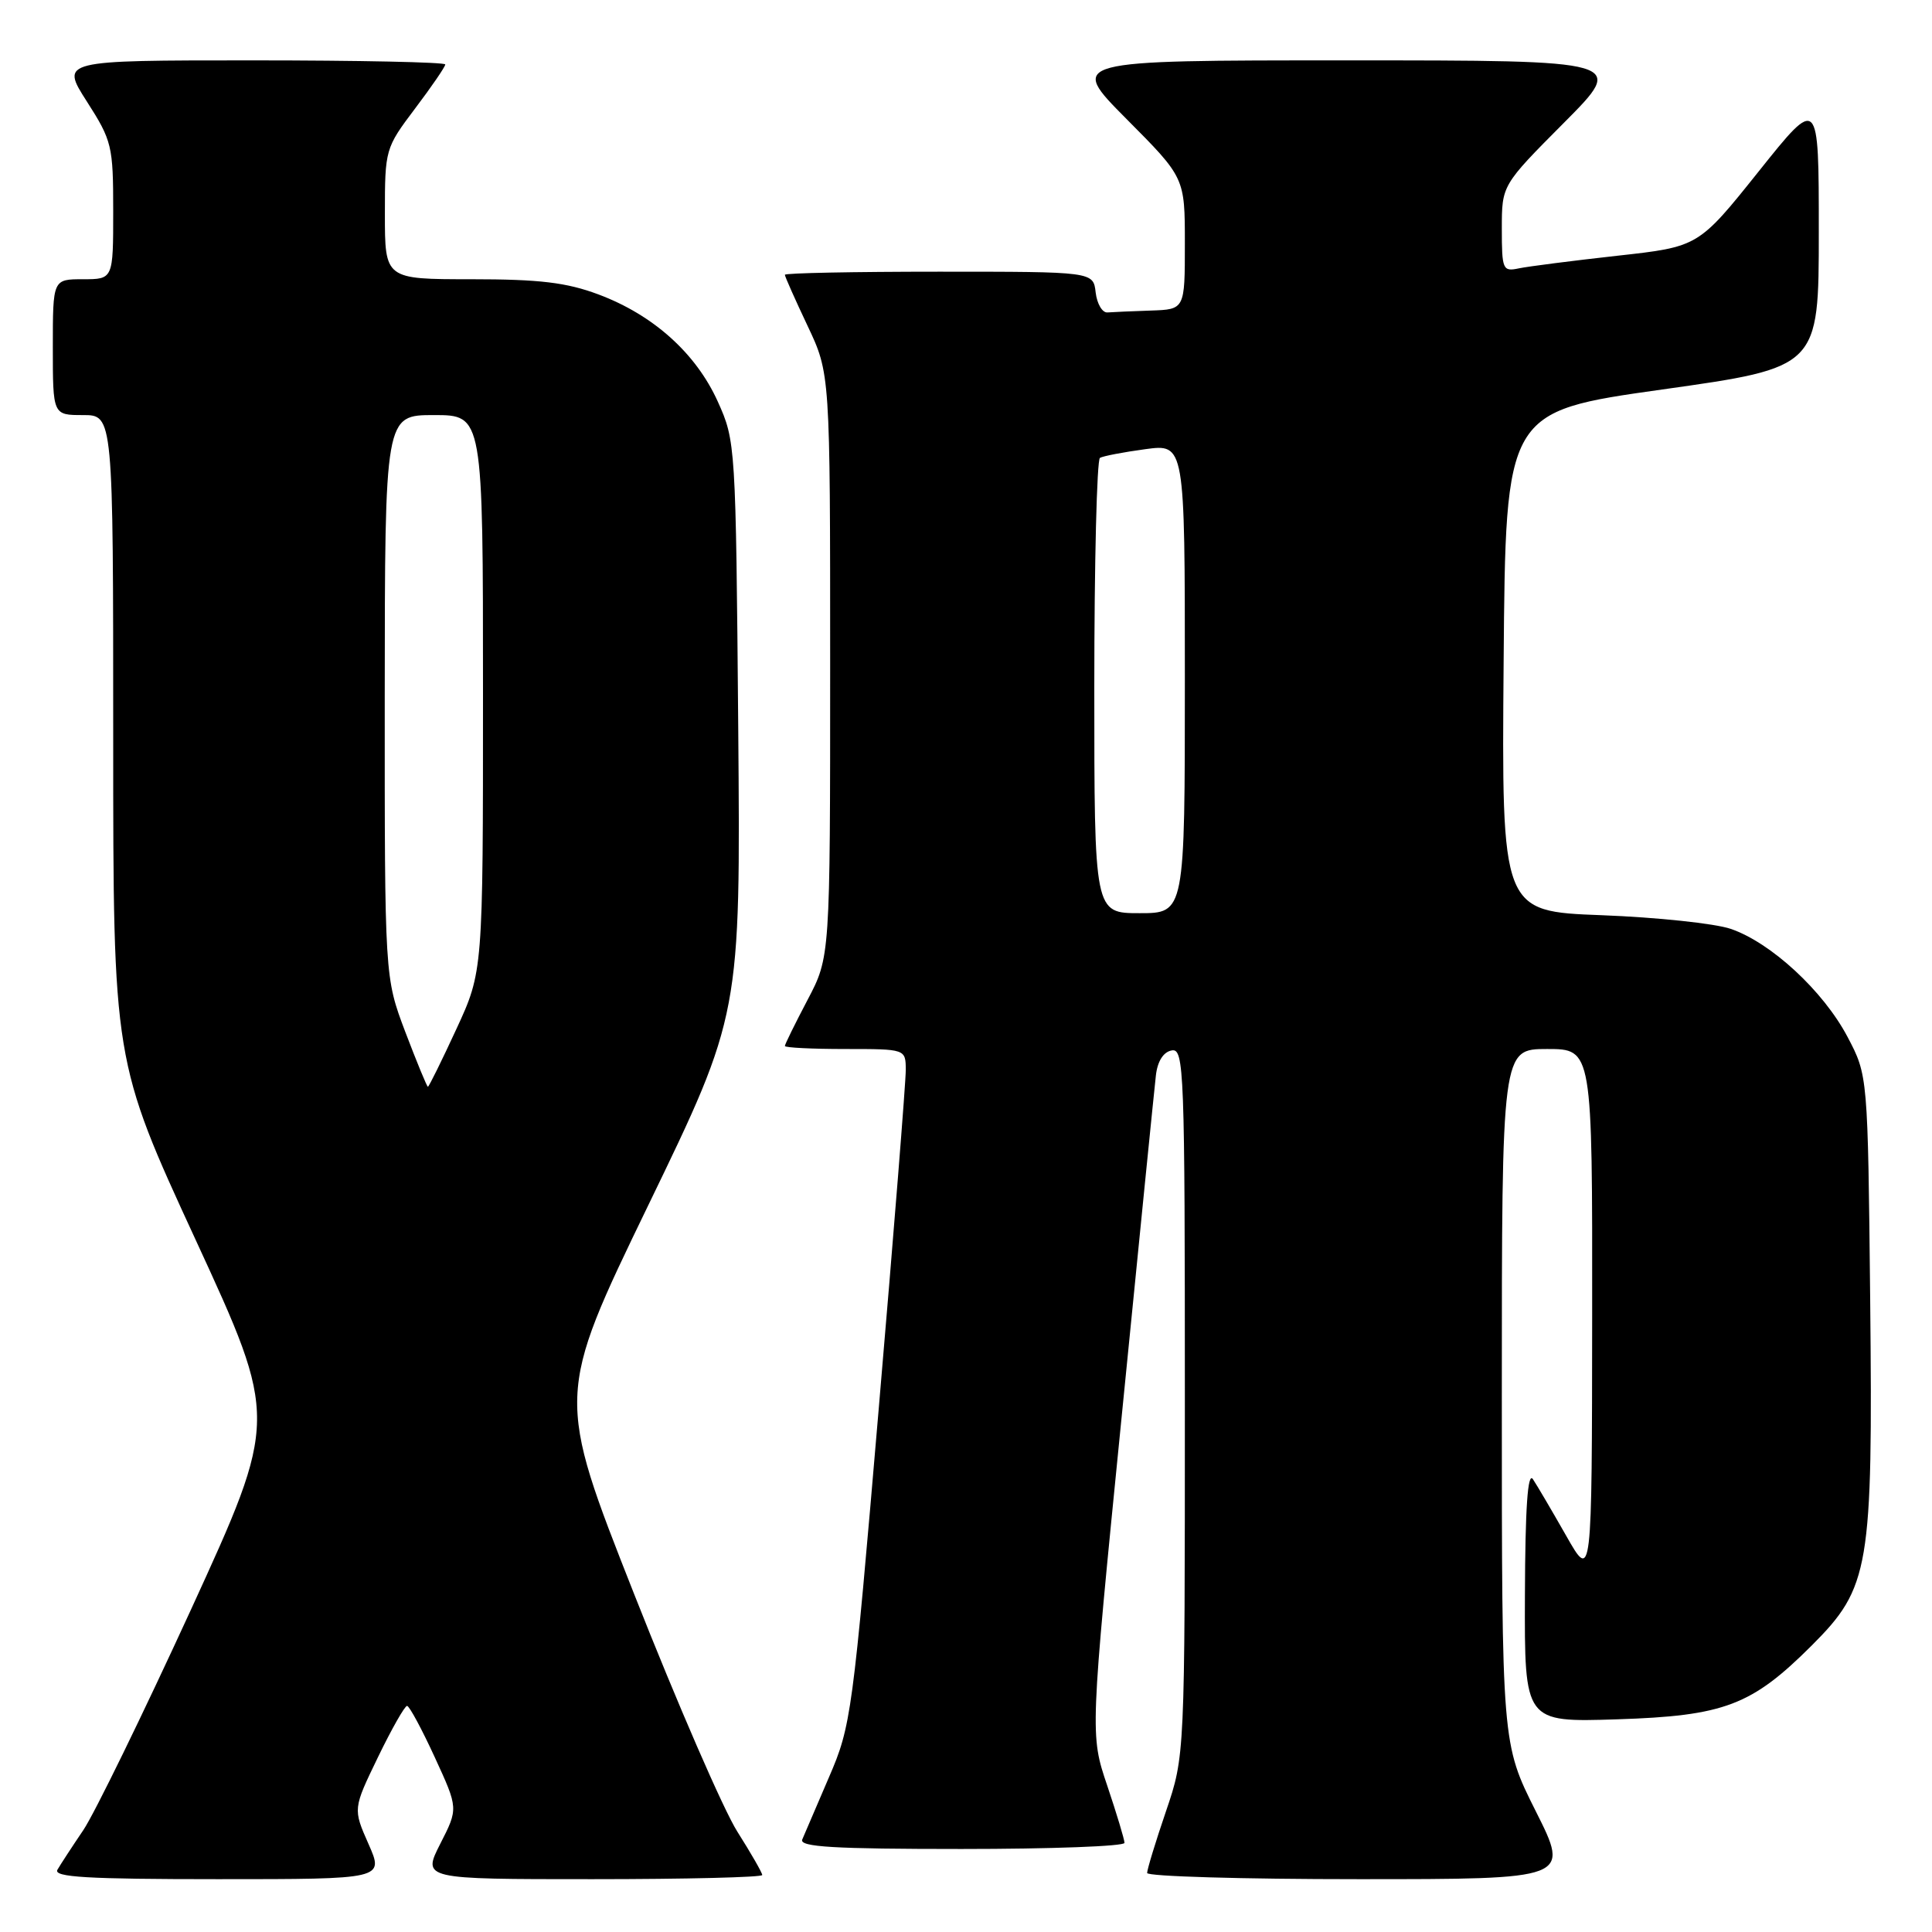 <?xml version="1.0" encoding="UTF-8" standalone="no"?>
<!DOCTYPE svg PUBLIC "-//W3C//DTD SVG 1.1//EN" "http://www.w3.org/Graphics/SVG/1.1/DTD/svg11.dtd" >
<svg xmlns="http://www.w3.org/2000/svg" xmlns:xlink="http://www.w3.org/1999/xlink" version="1.1" viewBox="0 0 256 256">
 <g >
 <path fill="currentColor"
d=" M 48.83 244.34 C 46.77 239.68 46.77 239.68 50.08 232.84 C 51.90 229.08 53.64 226.02 53.94 226.04 C 54.25 226.06 55.90 229.13 57.61 232.85 C 60.73 239.63 60.73 239.63 58.34 244.31 C 55.96 249.00 55.96 249.00 78.48 249.00 C 90.87 249.00 101.00 248.75 101.00 248.45 C 101.00 248.15 99.51 245.56 97.70 242.70 C 95.88 239.84 89.73 225.68 84.03 211.23 C 73.67 184.97 73.67 184.97 85.90 159.70 C 98.13 134.44 98.13 134.44 97.82 96.47 C 97.50 58.90 97.47 58.44 95.11 53.21 C 92.22 46.81 86.56 41.73 79.29 39.01 C 75.06 37.43 71.49 37.00 62.46 37.00 C 51.00 37.00 51.00 37.00 51.00 28.34 C 51.00 19.79 51.05 19.62 55.00 14.38 C 57.20 11.47 59.00 8.84 59.00 8.54 C 59.00 8.24 47.53 8.00 33.51 8.00 C 8.02 8.00 8.02 8.00 11.51 13.45 C 14.84 18.65 15.00 19.33 15.00 27.95 C 15.00 37.00 15.00 37.00 11.00 37.00 C 7.00 37.00 7.00 37.00 7.00 46.00 C 7.00 55.00 7.00 55.00 11.00 55.00 C 15.00 55.00 15.00 55.00 15.00 97.80 C 15.00 140.60 15.00 140.60 25.94 164.32 C 36.87 188.03 36.87 188.03 25.31 213.27 C 18.94 227.14 12.52 240.30 11.04 242.50 C 9.55 244.70 8.01 247.06 7.61 247.75 C 7.04 248.73 11.56 249.00 28.88 249.00 C 50.89 249.00 50.89 249.00 48.83 244.34 Z  M 203.51 240.02 C 199.00 231.04 199.00 231.04 199.00 185.02 C 199.00 139.00 199.00 139.00 205.00 139.00 C 211.00 139.00 211.00 139.00 210.97 174.25 C 210.94 209.50 210.94 209.50 207.53 203.50 C 205.65 200.20 203.67 196.82 203.12 196.00 C 202.43 194.97 202.10 199.78 202.06 211.35 C 202.00 228.21 202.00 228.21 214.25 227.82 C 228.49 227.36 232.10 225.99 240.08 218.02 C 247.74 210.35 248.17 207.83 247.81 172.30 C 247.50 142.50 247.50 142.50 244.80 137.38 C 241.59 131.30 234.66 124.90 229.33 123.08 C 227.22 122.36 219.53 121.55 212.24 121.27 C 198.97 120.77 198.97 120.77 199.24 87.65 C 199.50 54.53 199.50 54.53 220.25 51.61 C 241.00 48.69 241.00 48.69 241.00 30.71 C 241.00 12.74 241.00 12.74 233.03 22.72 C 225.05 32.70 225.05 32.70 214.28 33.89 C 208.35 34.55 202.49 35.30 201.25 35.56 C 199.12 36.01 199.00 35.73 199.00 30.29 C 199.00 24.54 199.00 24.54 207.23 16.27 C 215.46 8.00 215.46 8.00 178.50 8.00 C 141.55 8.00 141.55 8.00 149.27 15.77 C 157.00 23.54 157.00 23.54 157.00 32.27 C 157.00 41.00 157.00 41.00 152.50 41.15 C 150.03 41.23 147.44 41.35 146.75 41.40 C 146.06 41.46 145.36 40.26 145.18 38.75 C 144.87 36.00 144.87 36.00 124.43 36.00 C 113.20 36.00 104.00 36.18 104.00 36.41 C 104.00 36.64 105.35 39.67 107.00 43.16 C 110.00 49.50 110.00 49.50 110.00 88.15 C 110.00 126.80 110.00 126.80 107.00 132.50 C 105.35 135.64 104.00 138.38 104.00 138.60 C 104.00 138.82 107.60 139.00 112.00 139.00 C 120.00 139.00 120.00 139.00 120.02 141.75 C 120.03 143.26 118.43 163.40 116.45 186.50 C 112.98 227.23 112.78 228.71 109.84 235.50 C 108.18 239.35 106.59 243.06 106.30 243.75 C 105.90 244.73 110.50 245.00 127.39 245.00 C 139.28 245.00 149.00 244.64 149.00 244.19 C 149.00 243.75 147.97 240.34 146.72 236.62 C 144.43 229.85 144.43 229.85 148.63 187.68 C 150.93 164.48 152.97 144.15 153.16 142.51 C 153.37 140.63 154.15 139.39 155.25 139.19 C 156.90 138.87 157.00 141.63 157.00 185.75 C 157.00 232.65 157.00 232.65 154.50 240.00 C 153.12 244.04 152.00 247.72 152.00 248.18 C 152.00 248.63 164.60 249.00 180.01 249.00 C 208.02 249.00 208.02 249.00 203.51 240.02 Z  M 53.71 136.75 C 50.97 129.50 50.97 129.50 50.98 92.25 C 51.00 55.00 51.00 55.00 57.50 55.00 C 64.00 55.00 64.00 55.00 64.00 91.86 C 64.00 128.72 64.00 128.72 60.47 136.36 C 58.53 140.56 56.83 144.00 56.70 144.00 C 56.57 144.00 55.23 140.74 53.71 136.75 Z  M 145.00 91.06 C 145.00 74.59 145.34 60.92 145.75 60.67 C 146.16 60.43 148.86 59.91 151.75 59.52 C 157.00 58.81 157.00 58.81 157.00 89.91 C 157.00 121.00 157.00 121.00 151.00 121.00 C 145.00 121.00 145.00 121.00 145.00 91.06 Z "/>
</g>
</svg>